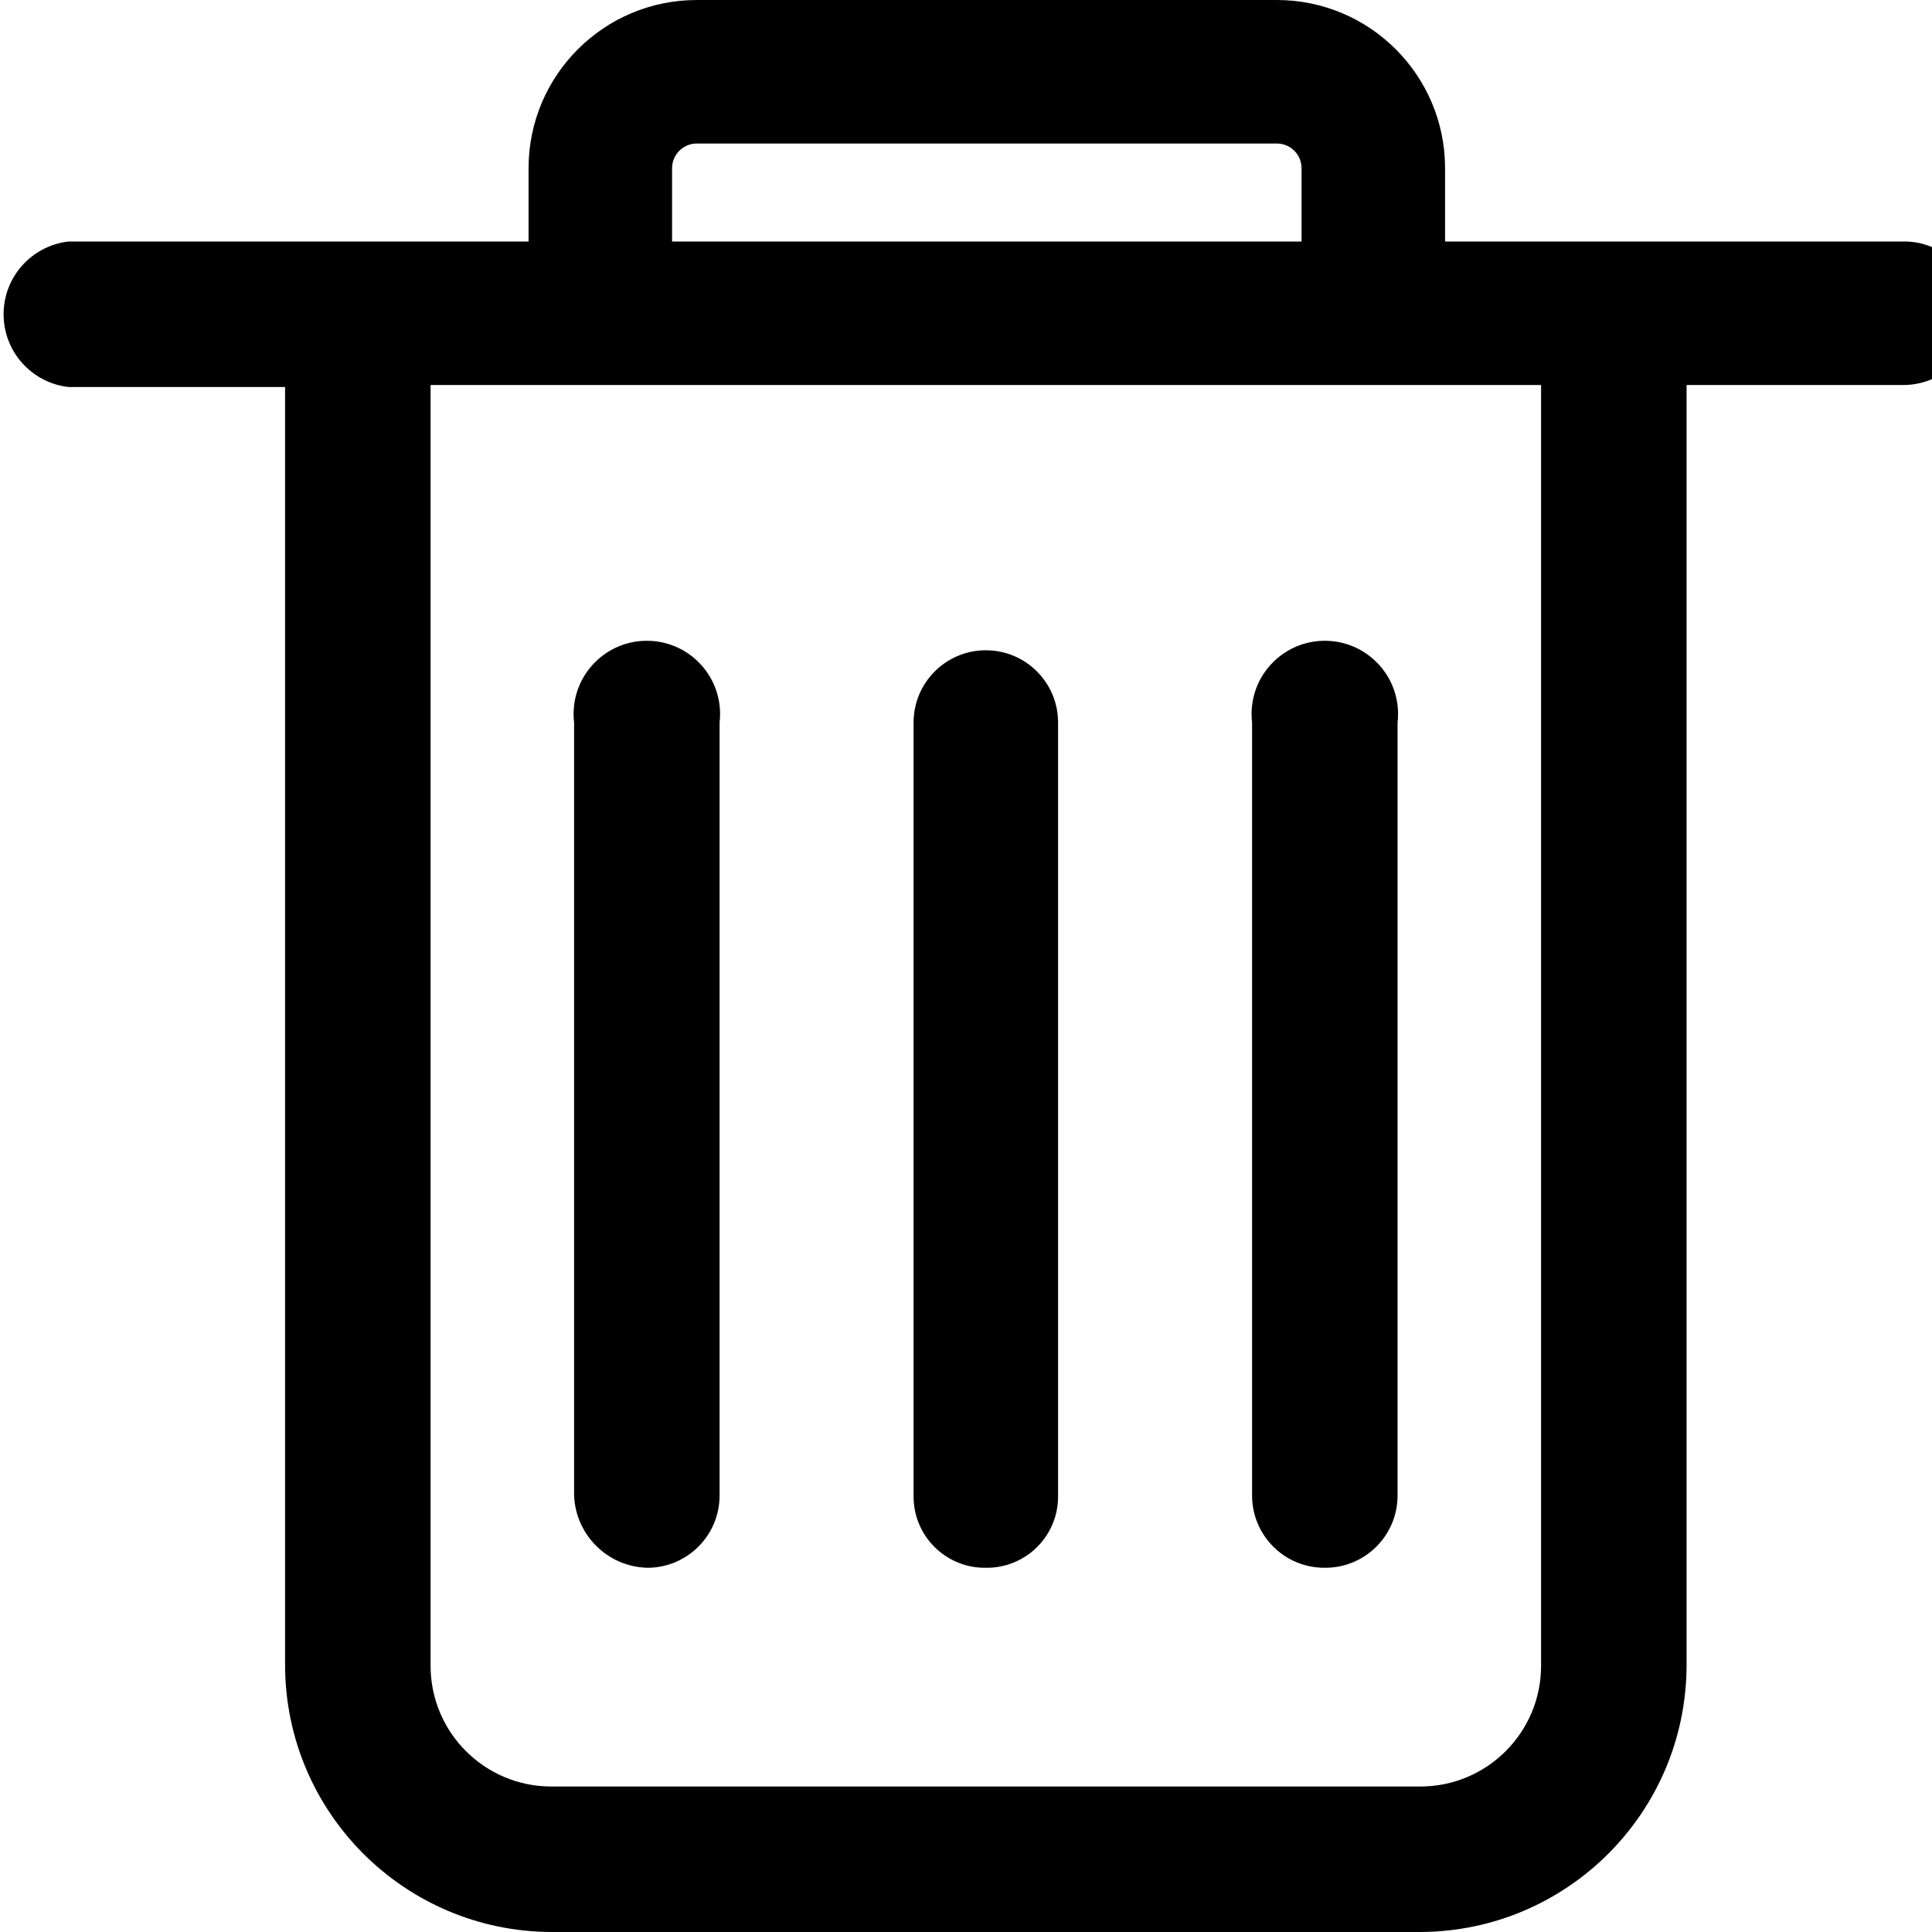 <svg version="1.1" xmlns="http://www.w3.org/2000/svg" width="1024" height="1024" viewBox="0 0 1024 1024">
<path d="M816.805 882.886c0 35.346-28.654 64-64 64h-460.59c-35.346 0-64-28.654-64-64v0-678.82h588.59zM356.215 89.181c0-7.243 5.872-13.115 13.115-13.115v0h307.41c7.243 0 13.115 5.872 13.115 13.115v0 38.82h-333.639zM1008.805 128.001h-242.885v-38.82c0-49.253-39.927-89.18-89.18-89.18v0h-307.41c-49.253 0-89.18 39.927-89.18 89.18v38.82h-243.934c-19.413 2.334-34.315 18.705-34.315 38.557s14.902 36.224 34.129 38.539l0.185 0.018h114.885v677.77c0.297 77.816 63.299 140.818 141.086 141.115h460.618c77.816-0.297 140.818-63.299 141.115-141.086v-678.848h114.885c21.15 0 38.295-17.145 38.295-38.295v0c0-0.001 0-0.002 0-0.004 0-20.86-16.91-37.77-37.77-37.77-0.184 0-0.369 0.001-0.552 0.004h0.028zM522.51 830.952c0.157 0.002 0.343 0.004 0.528 0.004 20.86 0 37.77-16.91 37.77-37.77 0-0.186-0.001-0.371-0.004-0.556v0.028-409.705c0-21.15-17.145-38.295-38.295-38.295s-38.295 17.145-38.295 38.295v0 409.705c-0.002 0.157-0.004 0.343-0.004 0.528 0 20.86 16.91 37.77 37.77 37.77 0.186 0 0.371-0.001 0.556-0.004h-0.028zM343.1 830.952c21.15 0 38.295-17.145 38.295-38.295v0-409.705c0.167-1.352 0.262-2.918 0.262-4.505 0-21.44-17.38-38.82-38.82-38.82s-38.82 17.38-38.82 38.82c0 1.588 0.095 3.153 0.28 4.69l-0.018-0.185v409.705c0.848 20.982 17.789 37.741 38.767 38.294l0.053 0.001zM701.92 830.952c0.156 0.002 0.34 0.004 0.525 0.004 21.15 0 38.295-17.145 38.295-38.295 0-0.001 0-0.003 0-0.004v0-409.705c0.167-1.352 0.262-2.918 0.262-4.505 0-21.44-17.38-38.82-38.82-38.82s-38.82 17.38-38.82 38.82c0 1.588 0.095 3.153 0.28 4.69l-0.018-0.185v409.705c0 21.15 17.145 38.295 38.295 38.295v0z"></path>
</svg>